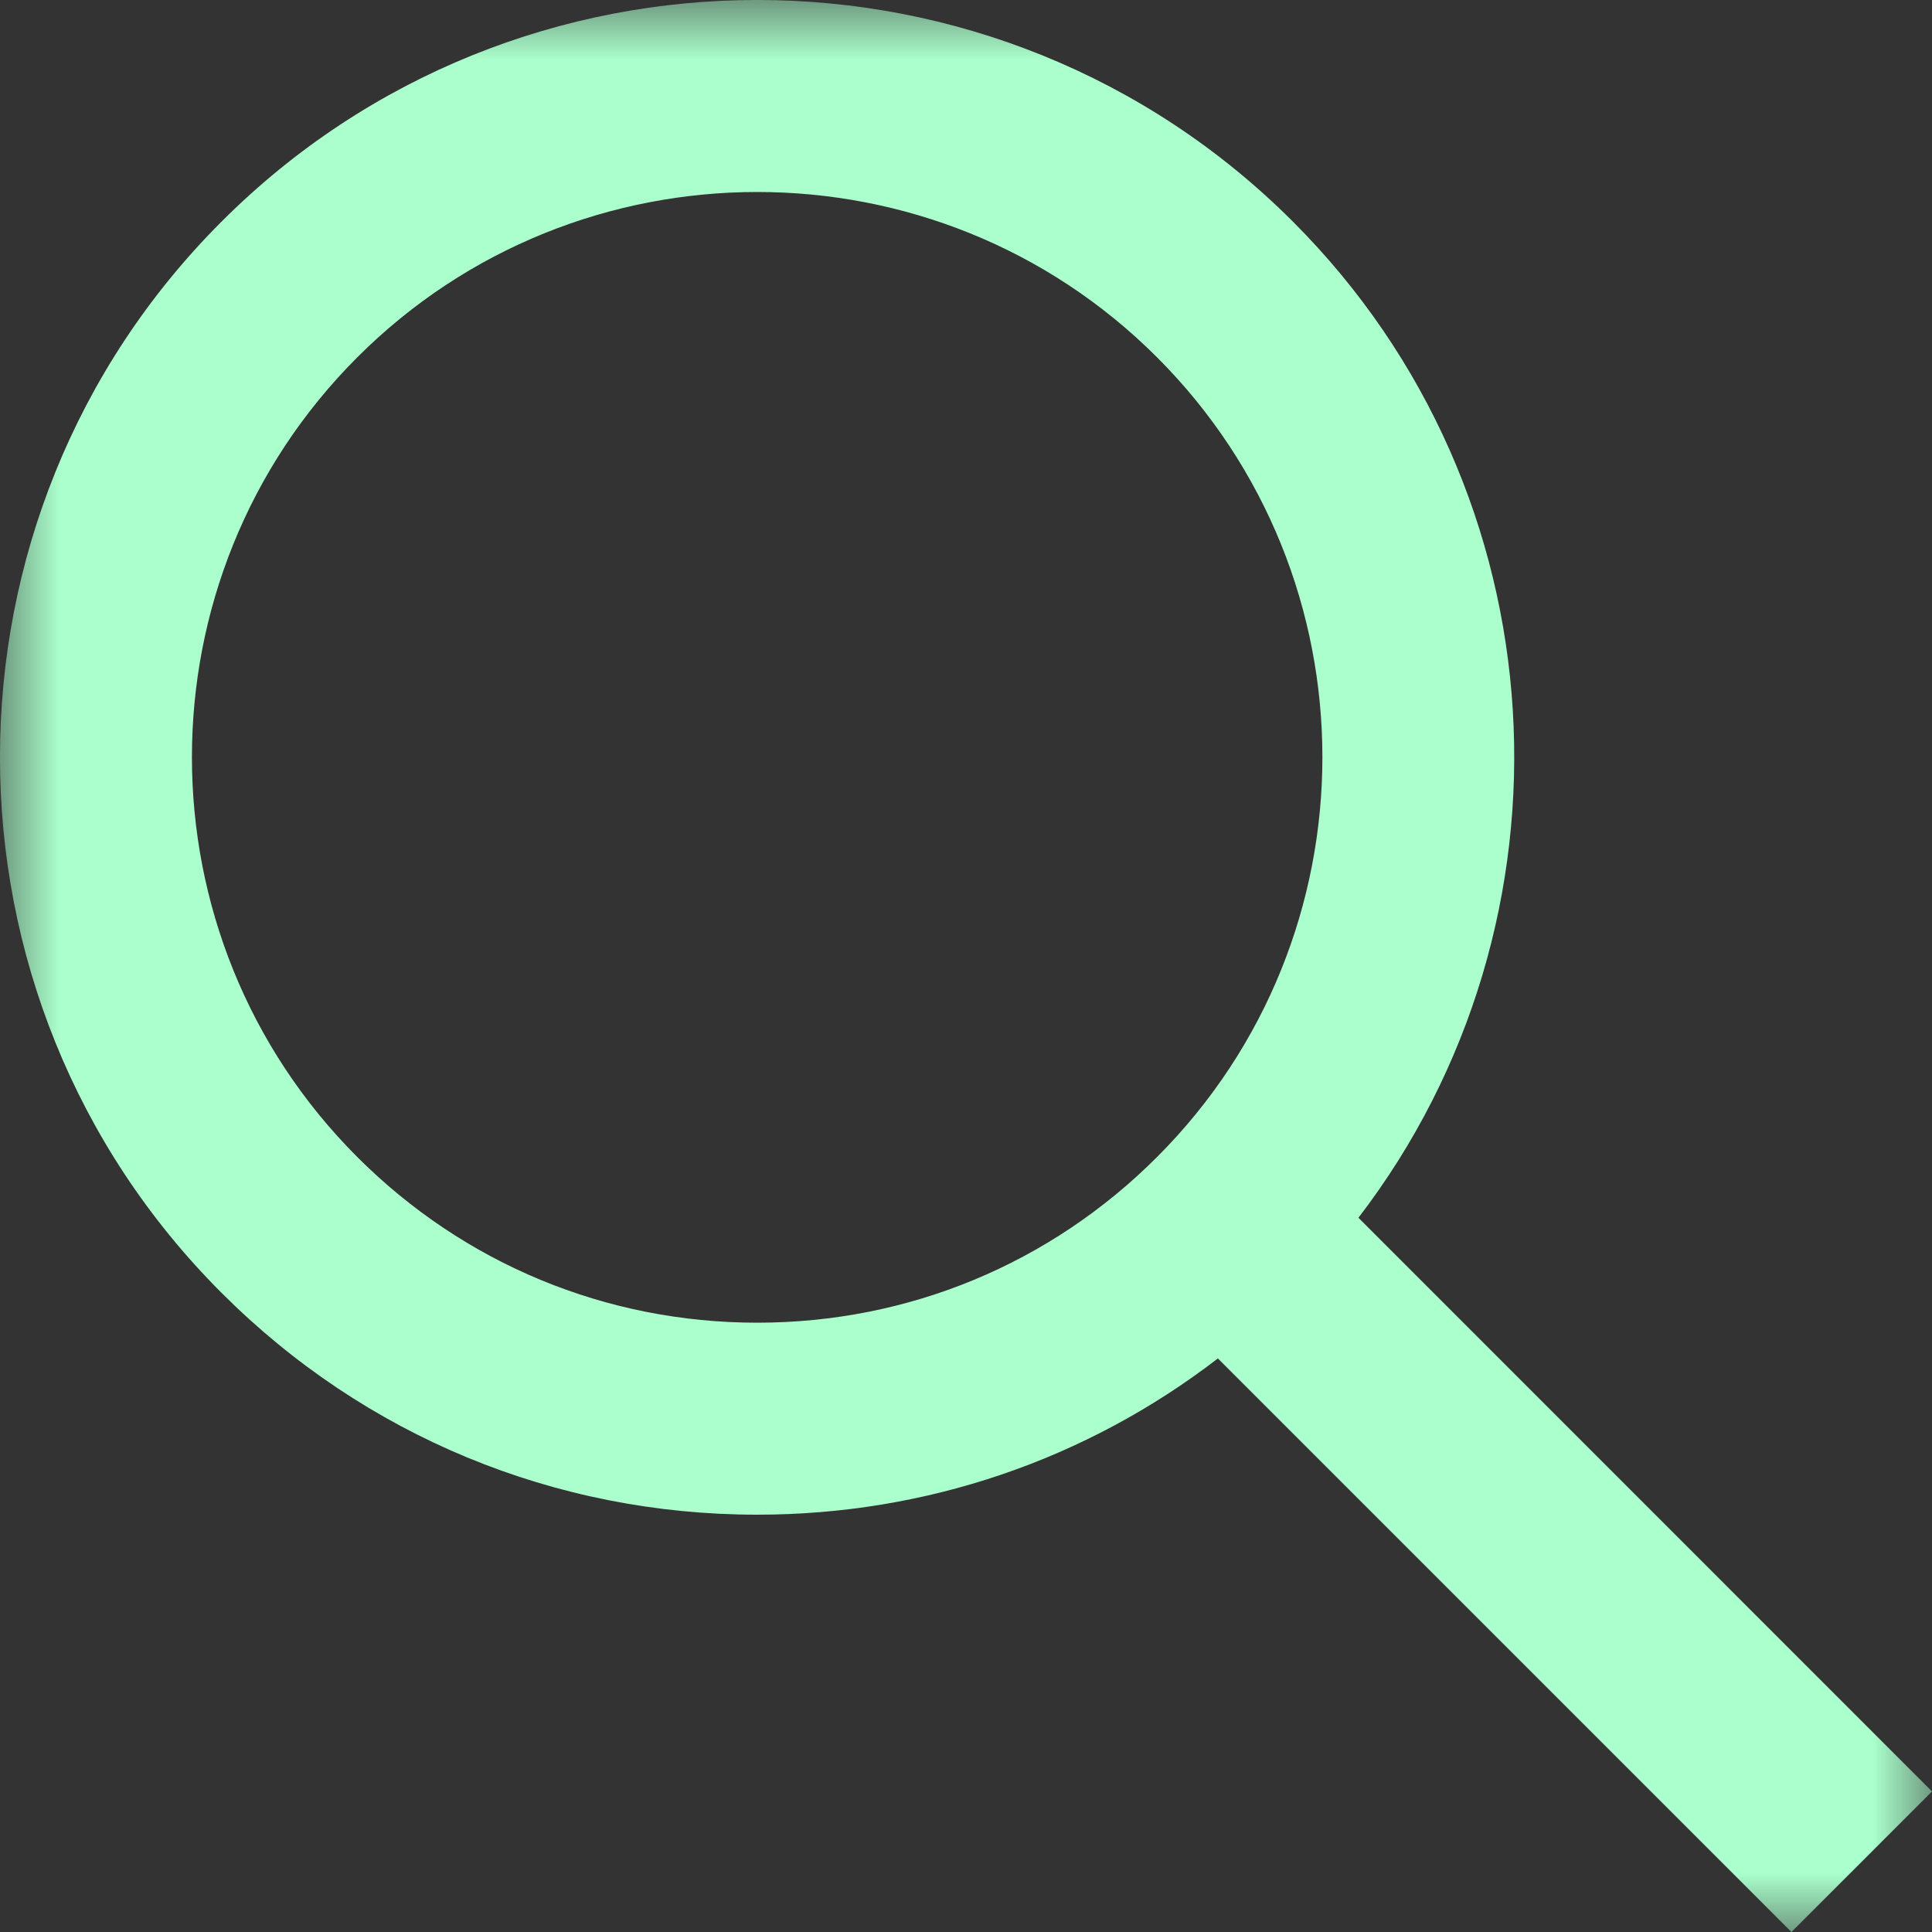 <?xml version="1.0" encoding="UTF-8" standalone="no"?>
<svg
   xmlns:dc="http://purl.org/dc/elements/1.1/"
   xmlns:cc="http://creativecommons.org/ns#"
   xmlns:rdf="http://www.w3.org/1999/02/22-rdf-syntax-ns#"
   xmlns:svg="http://www.w3.org/2000/svg"
   xmlns="http://www.w3.org/2000/svg"
   xmlns:xlink="http://www.w3.org/1999/xlink"
   xmlns:sodipodi="http://sodipodi.sourceforge.net/DTD/sodipodi-0.dtd"
   xmlns:inkscape="http://www.inkscape.org/namespaces/inkscape"
   width="16px"
   height="16px"
   viewBox="0 0 16 16"
   version="1.1"
   id="svg863"
   sodipodi:docname="search-icon.svg"
   inkscape:version="1.0.1 (c497b03c, 2020-09-10)">
  <rect x="0" y="0" width="16" height="16" fill="#333333" stroke="none"/>
  <sodipodi:namedview
     pagecolor="#ffffff"
     bordercolor="#666666"
     borderopacity="1"
     objecttolerance="10"
     gridtolerance="10"
     guidetolerance="10"
     inkscape:pageopacity="0"
     inkscape:pageshadow="2"
     inkscape:window-width="1386"
     inkscape:window-height="1005"
     id="namedview865"
     showgrid="false"
     inkscape:zoom="45.9375"
     inkscape:cx="3.8095238"
     inkscape:cy="8"
     inkscape:window-x="38"
     inkscape:window-y="23"
     inkscape:window-maximized="0"
     inkscape:current-layer="Artboard" />
  <!-- Generator: Sketch 51.2 (57519) - http://www.bohemiancoding.com/sketch -->
  <desc
     id="desc850">Created with Sketch.</desc>
  <defs
     id="defs853">
    <polygon
       id="path-1"
       points="0 0 16 0 16 16 0 16" />
  </defs>
  <g
     id="Page-1"
     stroke="none"
     stroke-width="1"
     fill="none"
     fill-rule="evenodd">
    <g
       id="Artboard"
       transform="translate(-63, -93)">
      <g
         id="ic"
         transform="translate(63, 93)"
         style="fill:#8a3ffc;fill-opacity:1">
        <mask
           id="mask-2"
           fill="white">
          <use
             xlink:href="#path-1"
             id="use855" />
        </mask>
        <g
           id="Clip-2"
           style="fill:#8a3ffc;fill-opacity:1" />
        <path
           d="M2.959,9.582 C1.133,7.756 1.133,4.785 2.959,2.959 C3.872,2.046 5.071,1.59 6.271,1.59 C7.47,1.59 8.669,2.046 9.582,2.959 C11.408,4.785 11.408,7.756 9.582,9.582 C8.698,10.467 7.522,10.954 6.271,10.954 C5.02,10.954 3.844,10.467 2.959,9.582 Z M16,14.836 L11.25,10.085 C13.135,7.627 12.955,4.083 10.707,1.835 C8.261,-0.612 4.281,-0.612 1.835,1.835 C-0.612,4.281 -0.612,8.261 1.835,10.707 C3.019,11.892 4.595,12.544 6.271,12.544 C7.669,12.544 8.996,12.089 10.086,11.25 L14.836,16 L16,14.836 Z"
           id="Fill-1"
           fill="#EE4C2C"
           mask="url(#mask-2)"
           style="fill:#afc;fill-opacity:1" />
      </g>
    </g>
  </g>
</svg>
